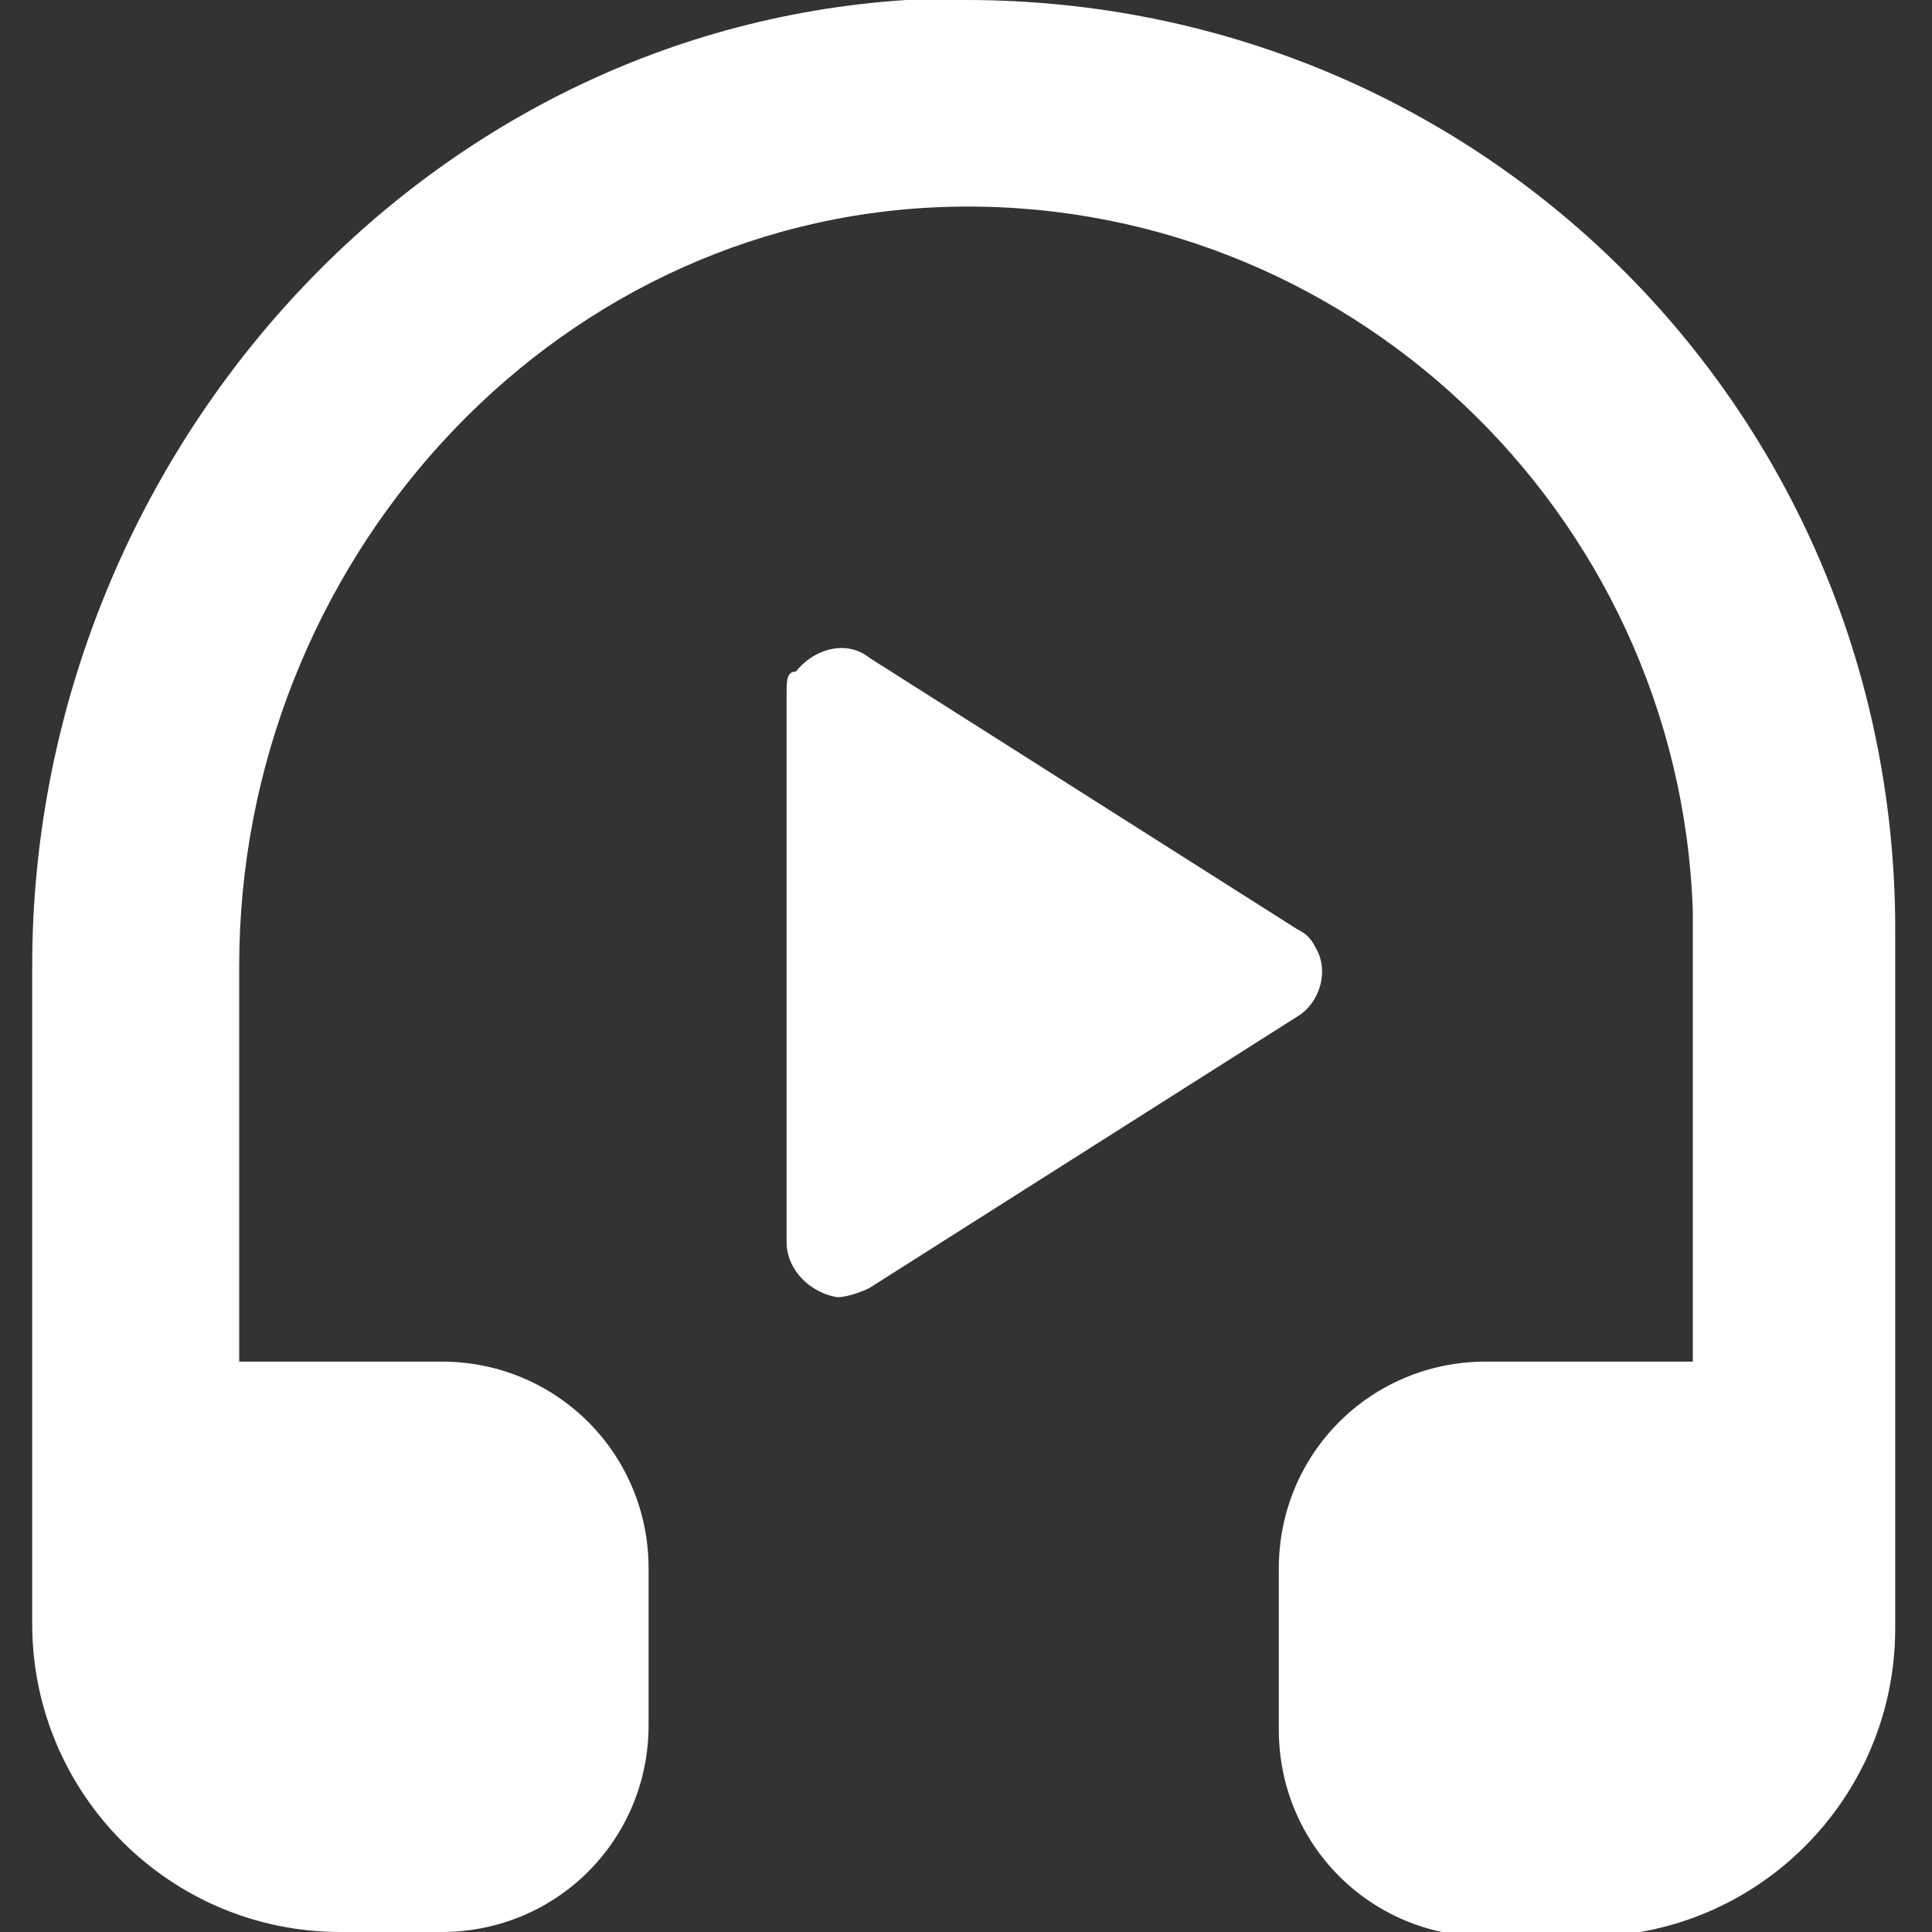 <?xml version="1.0" encoding="utf-8"?>
<!-- Generator: Adobe Illustrator 22.1.0, SVG Export Plug-In . SVG Version: 6.00 Build 0)  -->
<svg version="1.1" id="Camada_1" xmlns="http://www.w3.org/2000/svg" xmlns:xlink="http://www.w3.org/1999/xlink" x="0px" y="0px"
	 viewBox="0 0 42 42" style="enable-background:new 0 0 42 42;" xml:space="preserve">
<rect x="0" y="0" width="42" height="42" fill="#333333" stroke="none"/>
<style type="text/css">
	.st0{fill:#FFFFFF;}
</style>
<title>icones</title>
<g>
	<g id="Rounded">
		<path class="st0" d="M19.7,0c-10.8,0.7-19,10.2-19,21v14.3c0,3.7,3,6.7,6.7,6.7h2.2c2.5,0,4.5-2,4.5-4.5v-3.4c0-2.5-2-4.5-4.5-4.5
			H5.2V21c0-8.7,6.7-16.2,15.3-16.5c8.7-0.3,16,6.6,16.3,15.3c0,0.2,0,0.4,0,0.6v9.2h-4.5c-2.5,0-4.5,2-4.5,4.5v3.5
			c0,2.5,2,4.5,4.5,4.5h2.2c3.7,0,6.7-3,6.7-6.7V20.4C41.3,9.1,32.3,0,21,0C20.6,0,20.1,0,19.7,0z"/>
	</g>
	<g id="Rounded-2">
		<path class="st0" d="M17.1,15.1V27c0,0.6,0.5,1.1,1.1,1.2c0.2,0,0.5-0.1,0.7-0.2l9.3-5.9c0.5-0.3,0.7-1,0.4-1.5
			c-0.1-0.2-0.2-0.3-0.4-0.4l-9.3-5.9c-0.5-0.4-1.2-0.2-1.6,0.3C17.1,14.6,17.1,14.8,17.1,15.1z"/>
	</g>
</g>
</svg>
